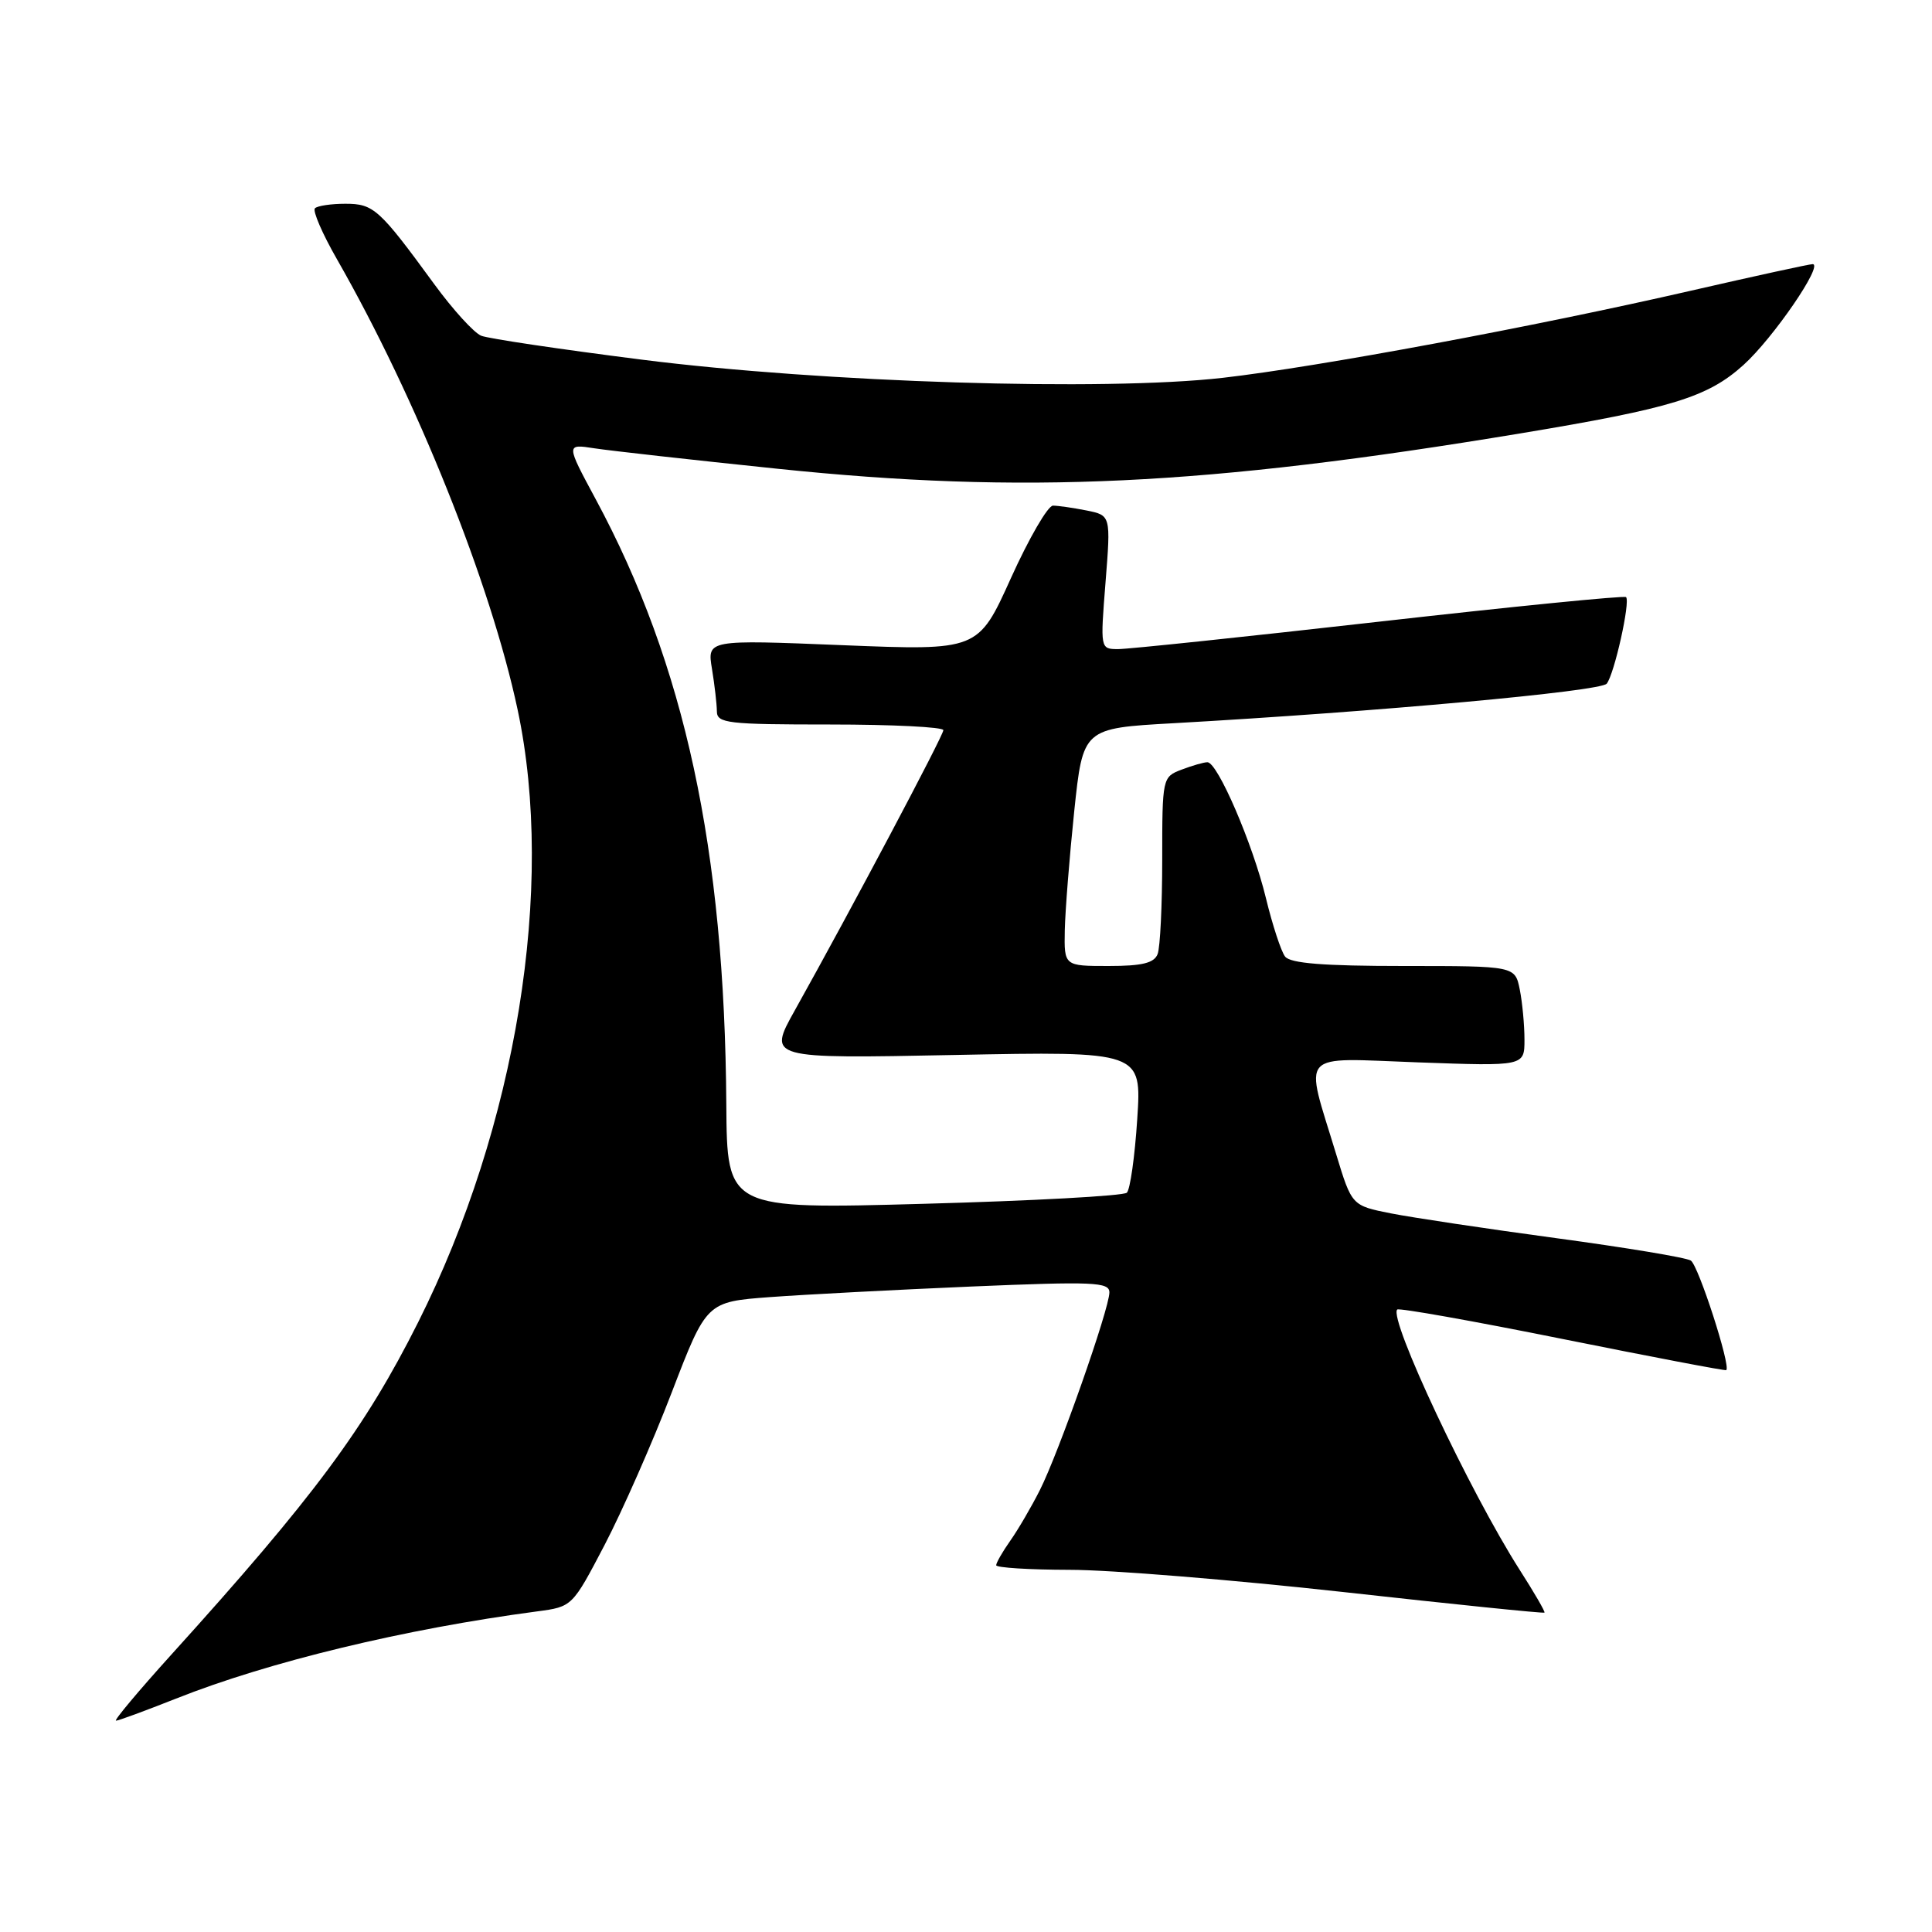 <?xml version="1.0" encoding="UTF-8" standalone="no"?>
<!DOCTYPE svg PUBLIC "-//W3C//DTD SVG 1.1//EN" "http://www.w3.org/Graphics/SVG/1.1/DTD/svg11.dtd" >
<svg xmlns="http://www.w3.org/2000/svg" xmlns:xlink="http://www.w3.org/1999/xlink" version="1.1" viewBox="0 0 256 256">
 <g >
 <path fill="currentColor"
d=" M 23.31 225.08 C 35.58 220.20 53.63 215.84 71.16 213.52 C 75.83 212.90 75.83 212.90 80.12 204.70 C 82.47 200.19 86.48 191.10 89.01 184.50 C 93.62 172.50 93.62 172.50 102.06 171.87 C 106.70 171.53 118.71 170.90 128.75 170.47 C 144.91 169.79 147.00 169.88 147.00 171.25 C 147.00 173.41 140.27 192.55 137.78 197.46 C 136.66 199.68 134.90 202.69 133.87 204.15 C 132.84 205.61 132.00 207.08 132.00 207.40 C 132.00 207.73 136.39 208.00 141.75 208.01 C 147.11 208.01 163.41 209.34 177.97 210.95 C 192.53 212.57 204.54 213.80 204.65 213.68 C 204.77 213.57 203.28 211.00 201.35 207.99 C 194.74 197.63 183.96 174.71 185.14 173.52 C 185.38 173.29 195.23 175.04 207.04 177.42 C 218.84 179.79 228.61 181.66 228.74 181.55 C 229.37 181.04 225.04 167.65 224.04 167.03 C 223.41 166.63 215.37 165.30 206.19 164.06 C 197.01 162.82 187.16 161.34 184.31 160.78 C 179.12 159.75 179.12 159.75 177.04 152.91 C 172.83 139.05 171.80 140.19 187.90 140.77 C 202.00 141.28 202.00 141.28 202.00 137.76 C 202.00 135.83 201.72 132.84 201.38 131.13 C 200.75 128.00 200.75 128.00 186.00 128.00 C 175.38 128.00 170.98 127.65 170.28 126.75 C 169.75 126.06 168.61 122.58 167.74 119.00 C 166.00 111.82 161.34 101.00 159.99 101.00 C 159.52 101.00 157.98 101.44 156.57 101.98 C 154.03 102.94 154.00 103.07 154.00 113.89 C 154.00 119.91 153.73 125.55 153.39 126.42 C 152.93 127.61 151.34 128.00 146.89 128.00 C 141.00 128.00 141.00 128.00 141.09 123.25 C 141.15 120.64 141.71 113.55 142.34 107.50 C 143.50 96.50 143.50 96.50 155.50 95.83 C 182.52 94.31 212.08 91.61 212.90 90.59 C 213.91 89.32 216.05 79.72 215.46 79.12 C 215.23 78.90 200.53 80.36 182.78 82.37 C 165.02 84.38 149.44 86.02 148.14 86.01 C 145.79 86.00 145.79 85.98 146.49 77.14 C 147.19 68.29 147.19 68.29 143.97 67.64 C 142.20 67.29 140.20 67.00 139.52 67.00 C 138.85 67.00 136.34 71.32 133.95 76.61 C 129.61 86.21 129.61 86.21 111.65 85.49 C 93.70 84.76 93.70 84.76 94.34 88.63 C 94.69 90.76 94.98 93.29 94.99 94.25 C 95.00 95.84 96.39 96.00 110.00 96.00 C 118.25 96.00 125.00 96.34 125.00 96.75 C 125.00 97.47 112.77 120.54 105.31 133.89 C 101.74 140.28 101.74 140.28 126.51 139.79 C 151.28 139.30 151.28 139.30 150.69 148.29 C 150.37 153.24 149.75 157.63 149.31 158.04 C 148.86 158.46 136.76 159.12 122.42 159.51 C 96.34 160.23 96.34 160.23 96.24 146.36 C 96.02 112.53 90.74 88.07 78.94 66.16 C 74.99 58.82 74.99 58.82 78.74 59.40 C 80.81 59.72 91.72 60.94 103.00 62.11 C 135.61 65.50 159.68 64.36 201.50 57.42 C 221.52 54.10 226.28 52.64 231.01 48.37 C 234.95 44.82 241.68 35.00 240.18 35.00 C 239.75 35.00 232.51 36.58 224.10 38.51 C 203.29 43.29 174.70 48.61 162.05 50.06 C 146.32 51.86 109.07 50.70 85.00 47.65 C 74.28 46.29 64.72 44.87 63.77 44.49 C 62.81 44.11 60.01 41.03 57.54 37.65 C 50.25 27.67 49.51 27.00 45.76 27.00 C 43.87 27.00 42.06 27.27 41.73 27.60 C 41.40 27.93 42.71 30.97 44.65 34.35 C 55.18 52.76 65.02 77.28 68.59 94.05 C 73.59 117.55 68.45 149.20 55.41 175.20 C 48.35 189.26 41.60 198.36 22.70 219.25 C 18.35 224.06 15.05 228.00 15.37 228.00 C 15.69 228.00 19.26 226.68 23.31 225.08 Z "/>
</g>
</svg>
